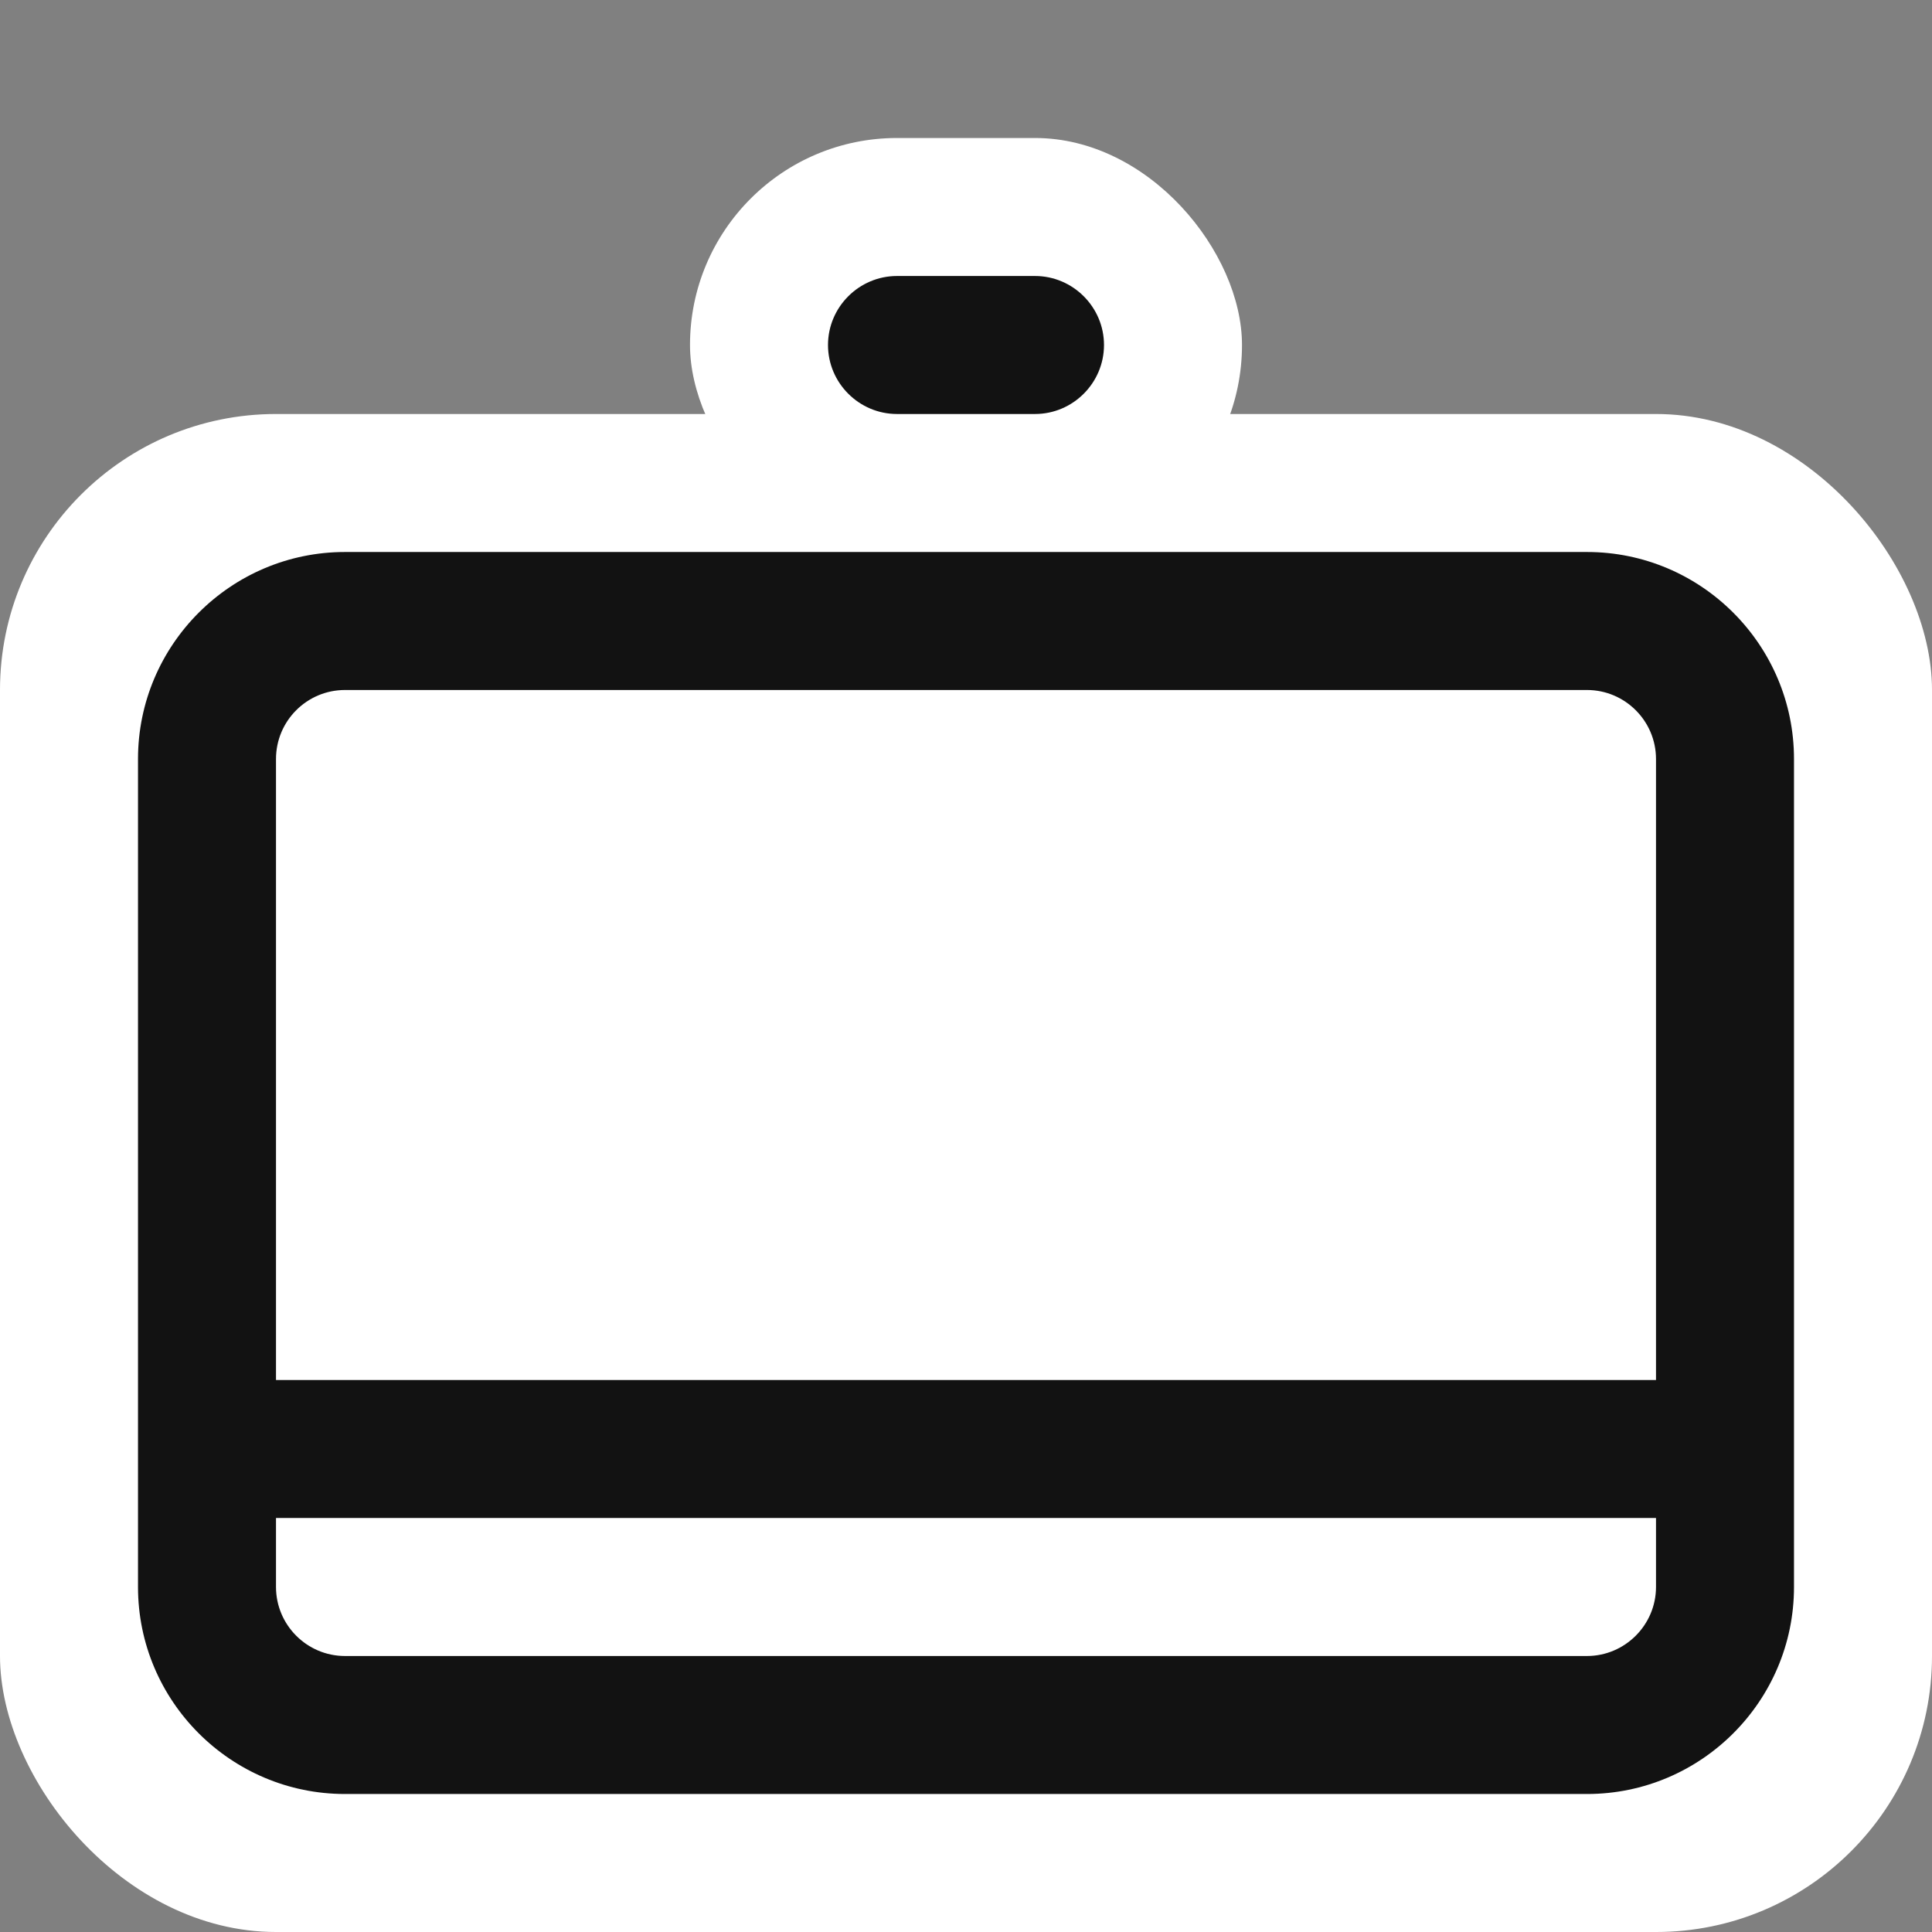 <svg width="14" height="14" viewBox="0 0 14 14" fill="none" xmlns="http://www.w3.org/2000/svg">
<rect x="0" y="0" width="14" height="14" fill="#808080" stroke="none"/>
<rect y="3" width="14" height="11" rx="2" fill="white"/>
<rect x="5" y="1" width="4" height="3" rx="1.5" fill="white"/>
<path fill-rule="evenodd" clip-rule="evenodd" d="M11.5 12H2.5C2.224 12 2 11.775 2 11.5V11H12V11.5C12 11.775 11.775 12 11.5 12ZM2.5 5H11.5C11.775 5 12 5.224 12 5.5V10H2V5.5C2 5.224 2.224 5 2.5 5ZM11.5 4H2.5C1.673 4 1 4.673 1 5.5V11.5C1 12.327 1.673 13 2.5 13H11.5C12.327 13 13 12.327 13 11.5V5.5C13 4.673 12.327 4 11.5 4ZM6.5 3H7.5C7.775 3 8 2.775 8 2.5C8 2.225 7.775 2 7.5 2H6.5C6.225 2 6 2.225 6 2.5C6 2.775 6.225 3 6.5 3Z" fill="#121212"/>
</svg>
